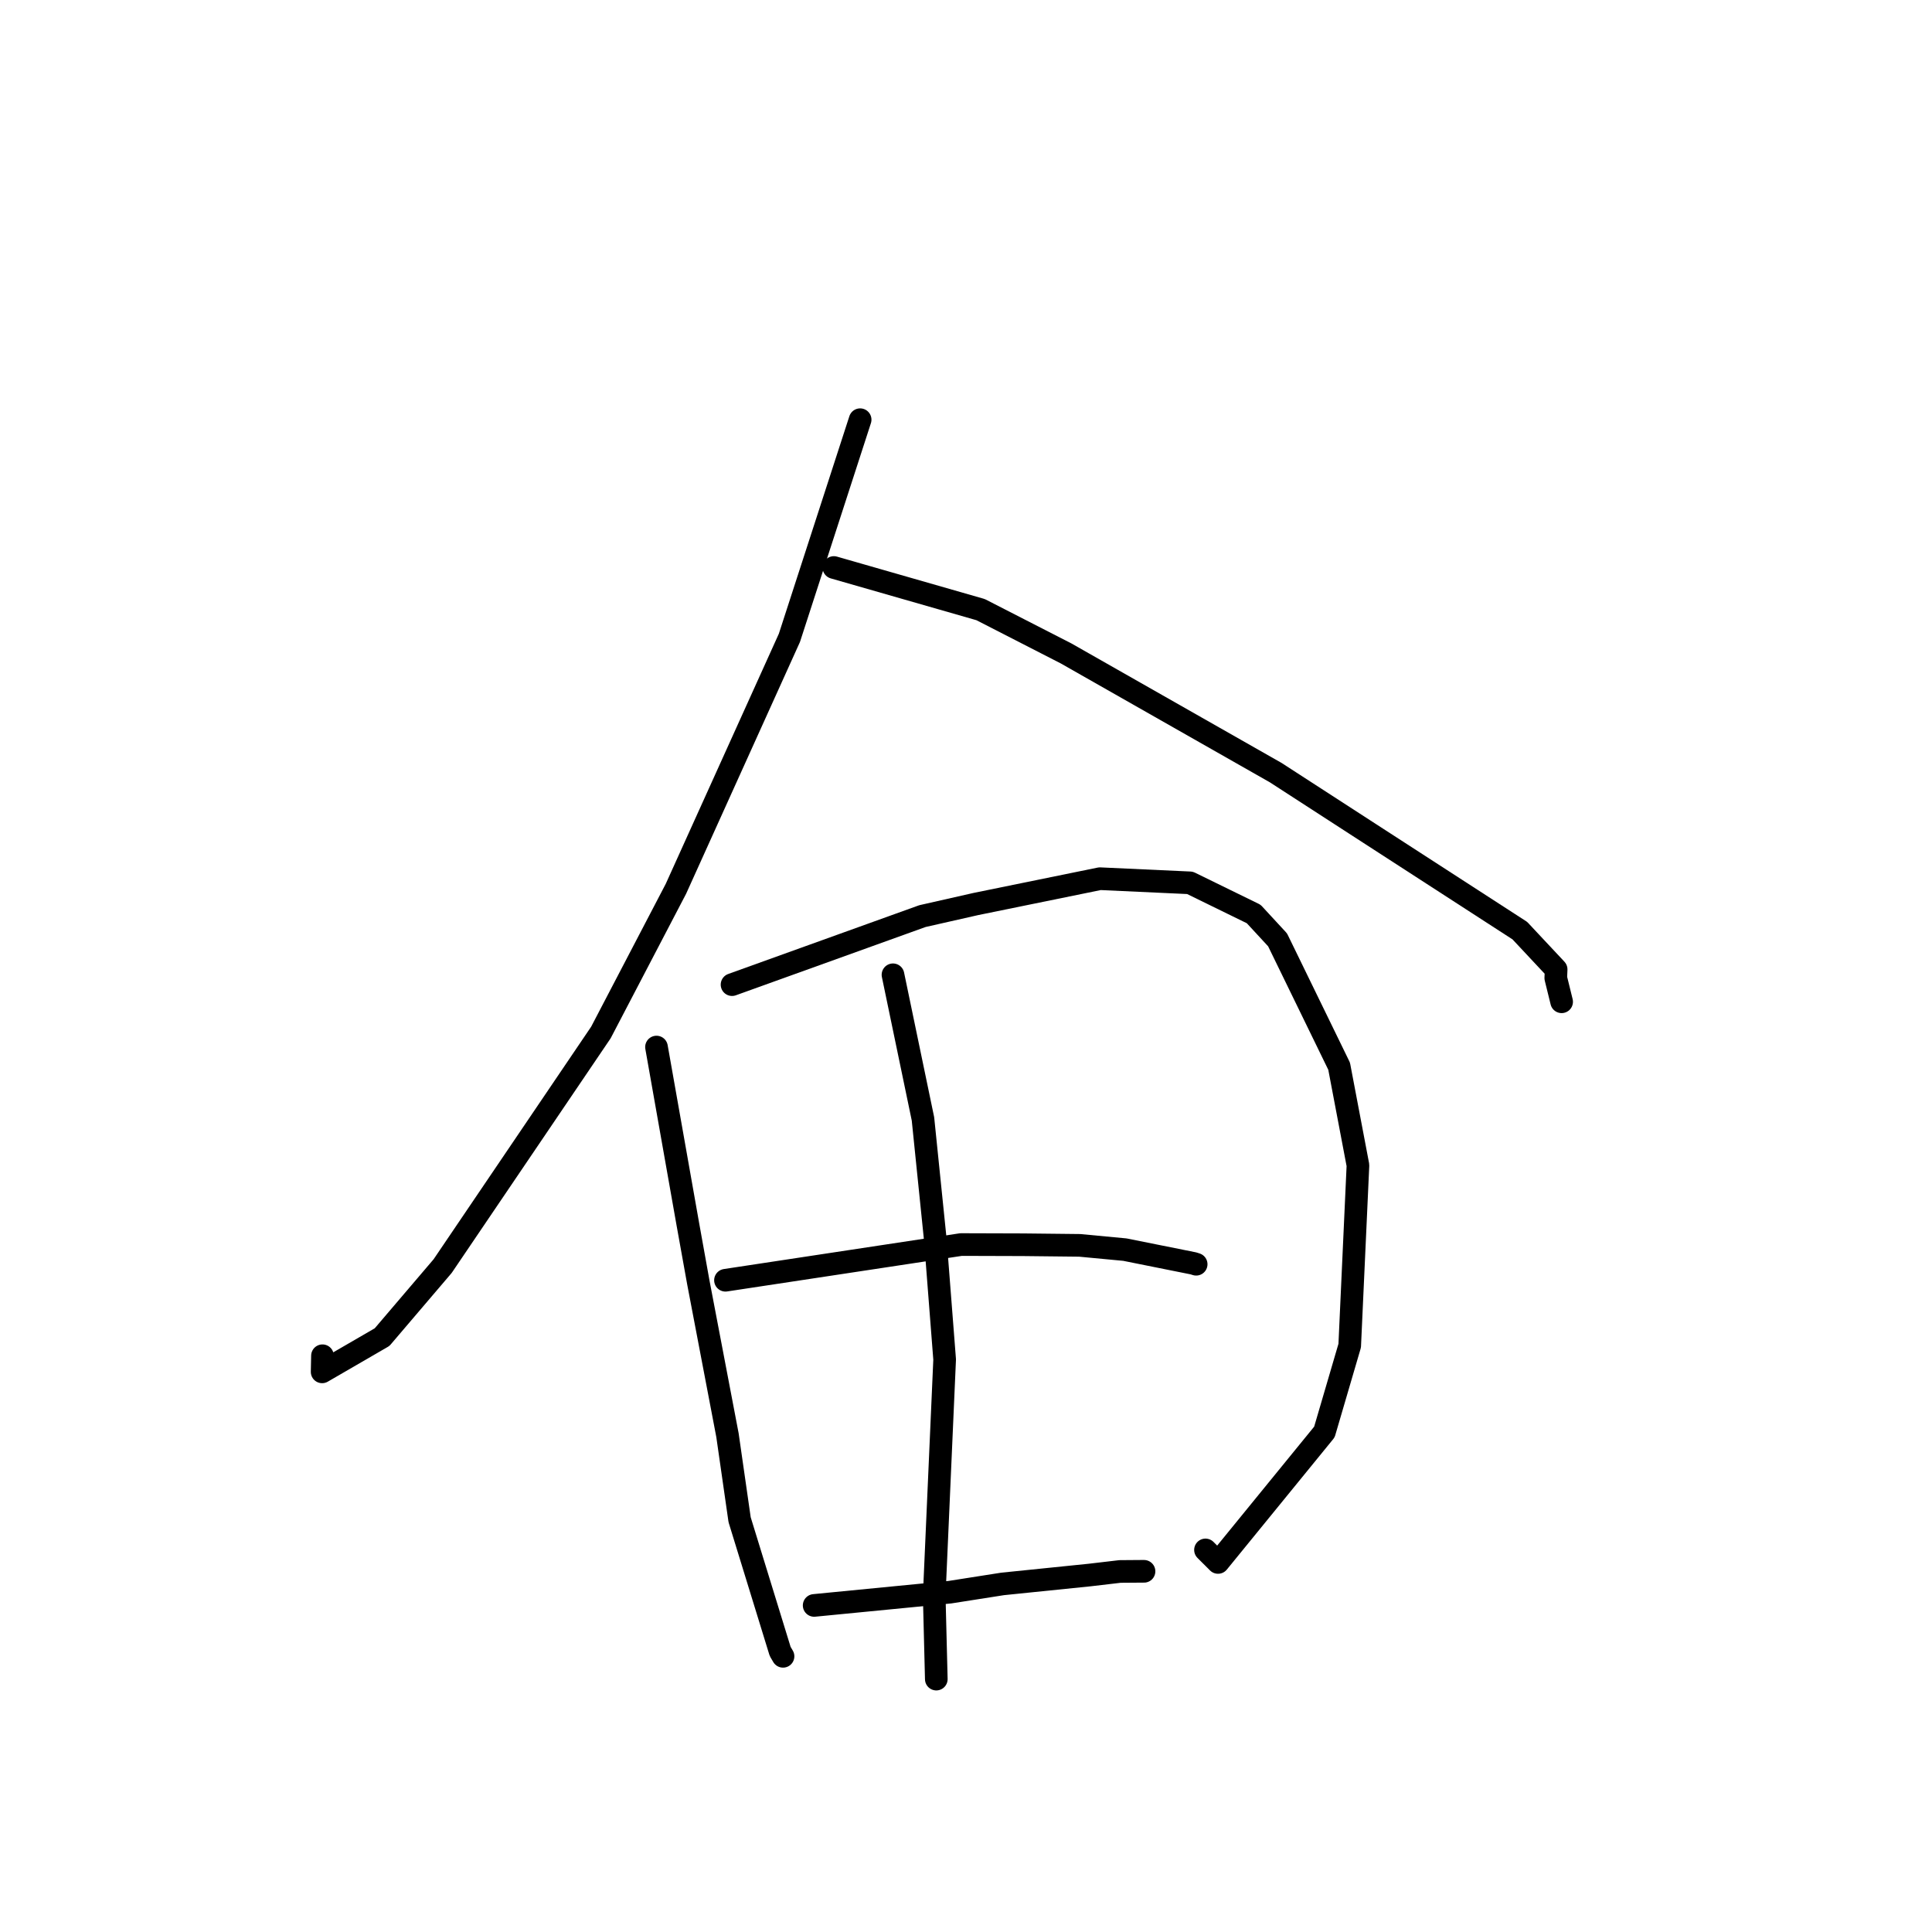 <?xml version="1.0" standalone="no"?>
    <svg width="256" height="256" xmlns="http://www.w3.org/2000/svg" version="1.1">
    <polyline stroke="black" stroke-width="3" stroke-linecap="round" fill="transparent" stroke-linejoin="round" points="113.973 55.612 104.601 84.518 89.562 117.775 79.622 136.813 58.655 167.762 50.628 177.175 42.685 181.779 42.729 179.643 " />
        <polyline stroke="black" stroke-width="3" stroke-linecap="round" fill="transparent" stroke-linejoin="round" points="110.491 75.197 129.937 80.779 141.27 86.587 169.047 102.382 181.512 110.454 201.382 123.311 206.197 128.454 206.149 129.591 206.873 132.531 206.924 132.741 " />
        <polyline stroke="black" stroke-width="3" stroke-linecap="round" fill="transparent" stroke-linejoin="round" points="86.989 138.74 91.134 162.161 92.533 169.93 96.394 190.168 98.003 201.371 103.376 218.824 103.756 219.47 " />
        <polyline stroke="black" stroke-width="3" stroke-linecap="round" fill="transparent" stroke-linejoin="round" points="96.999 130.47 122.23 121.389 129.309 119.786 145.742 116.431 157.68 116.981 166.12 121.109 169.285 124.535 177.442 141.278 179.936 154.408 178.843 178.307 175.489 189.749 161.396 207.033 159.733 205.372 " />
        <polyline stroke="black" stroke-width="3" stroke-linecap="round" fill="transparent" stroke-linejoin="round" points="118.325 129.165 122.298 148.26 123.939 164.312 125.17 180.144 123.788 211.455 124.04 221.487 124.065 222.49 " />
        <polyline stroke="black" stroke-width="3" stroke-linecap="round" fill="transparent" stroke-linejoin="round" points="96.129 169.64 127.343 164.91 135.59 164.935 143.061 165.017 149.054 165.582 158.127 167.402 158.413 167.492 158.477 167.512 158.498 167.519 " />
        <polyline stroke="black" stroke-width="3" stroke-linecap="round" fill="transparent" stroke-linejoin="round" points="107.88 212.727 125.869 210.973 132.848 209.878 144.399 208.698 148.403 208.228 151.467 208.205 151.589 208.207 " />
        </svg>